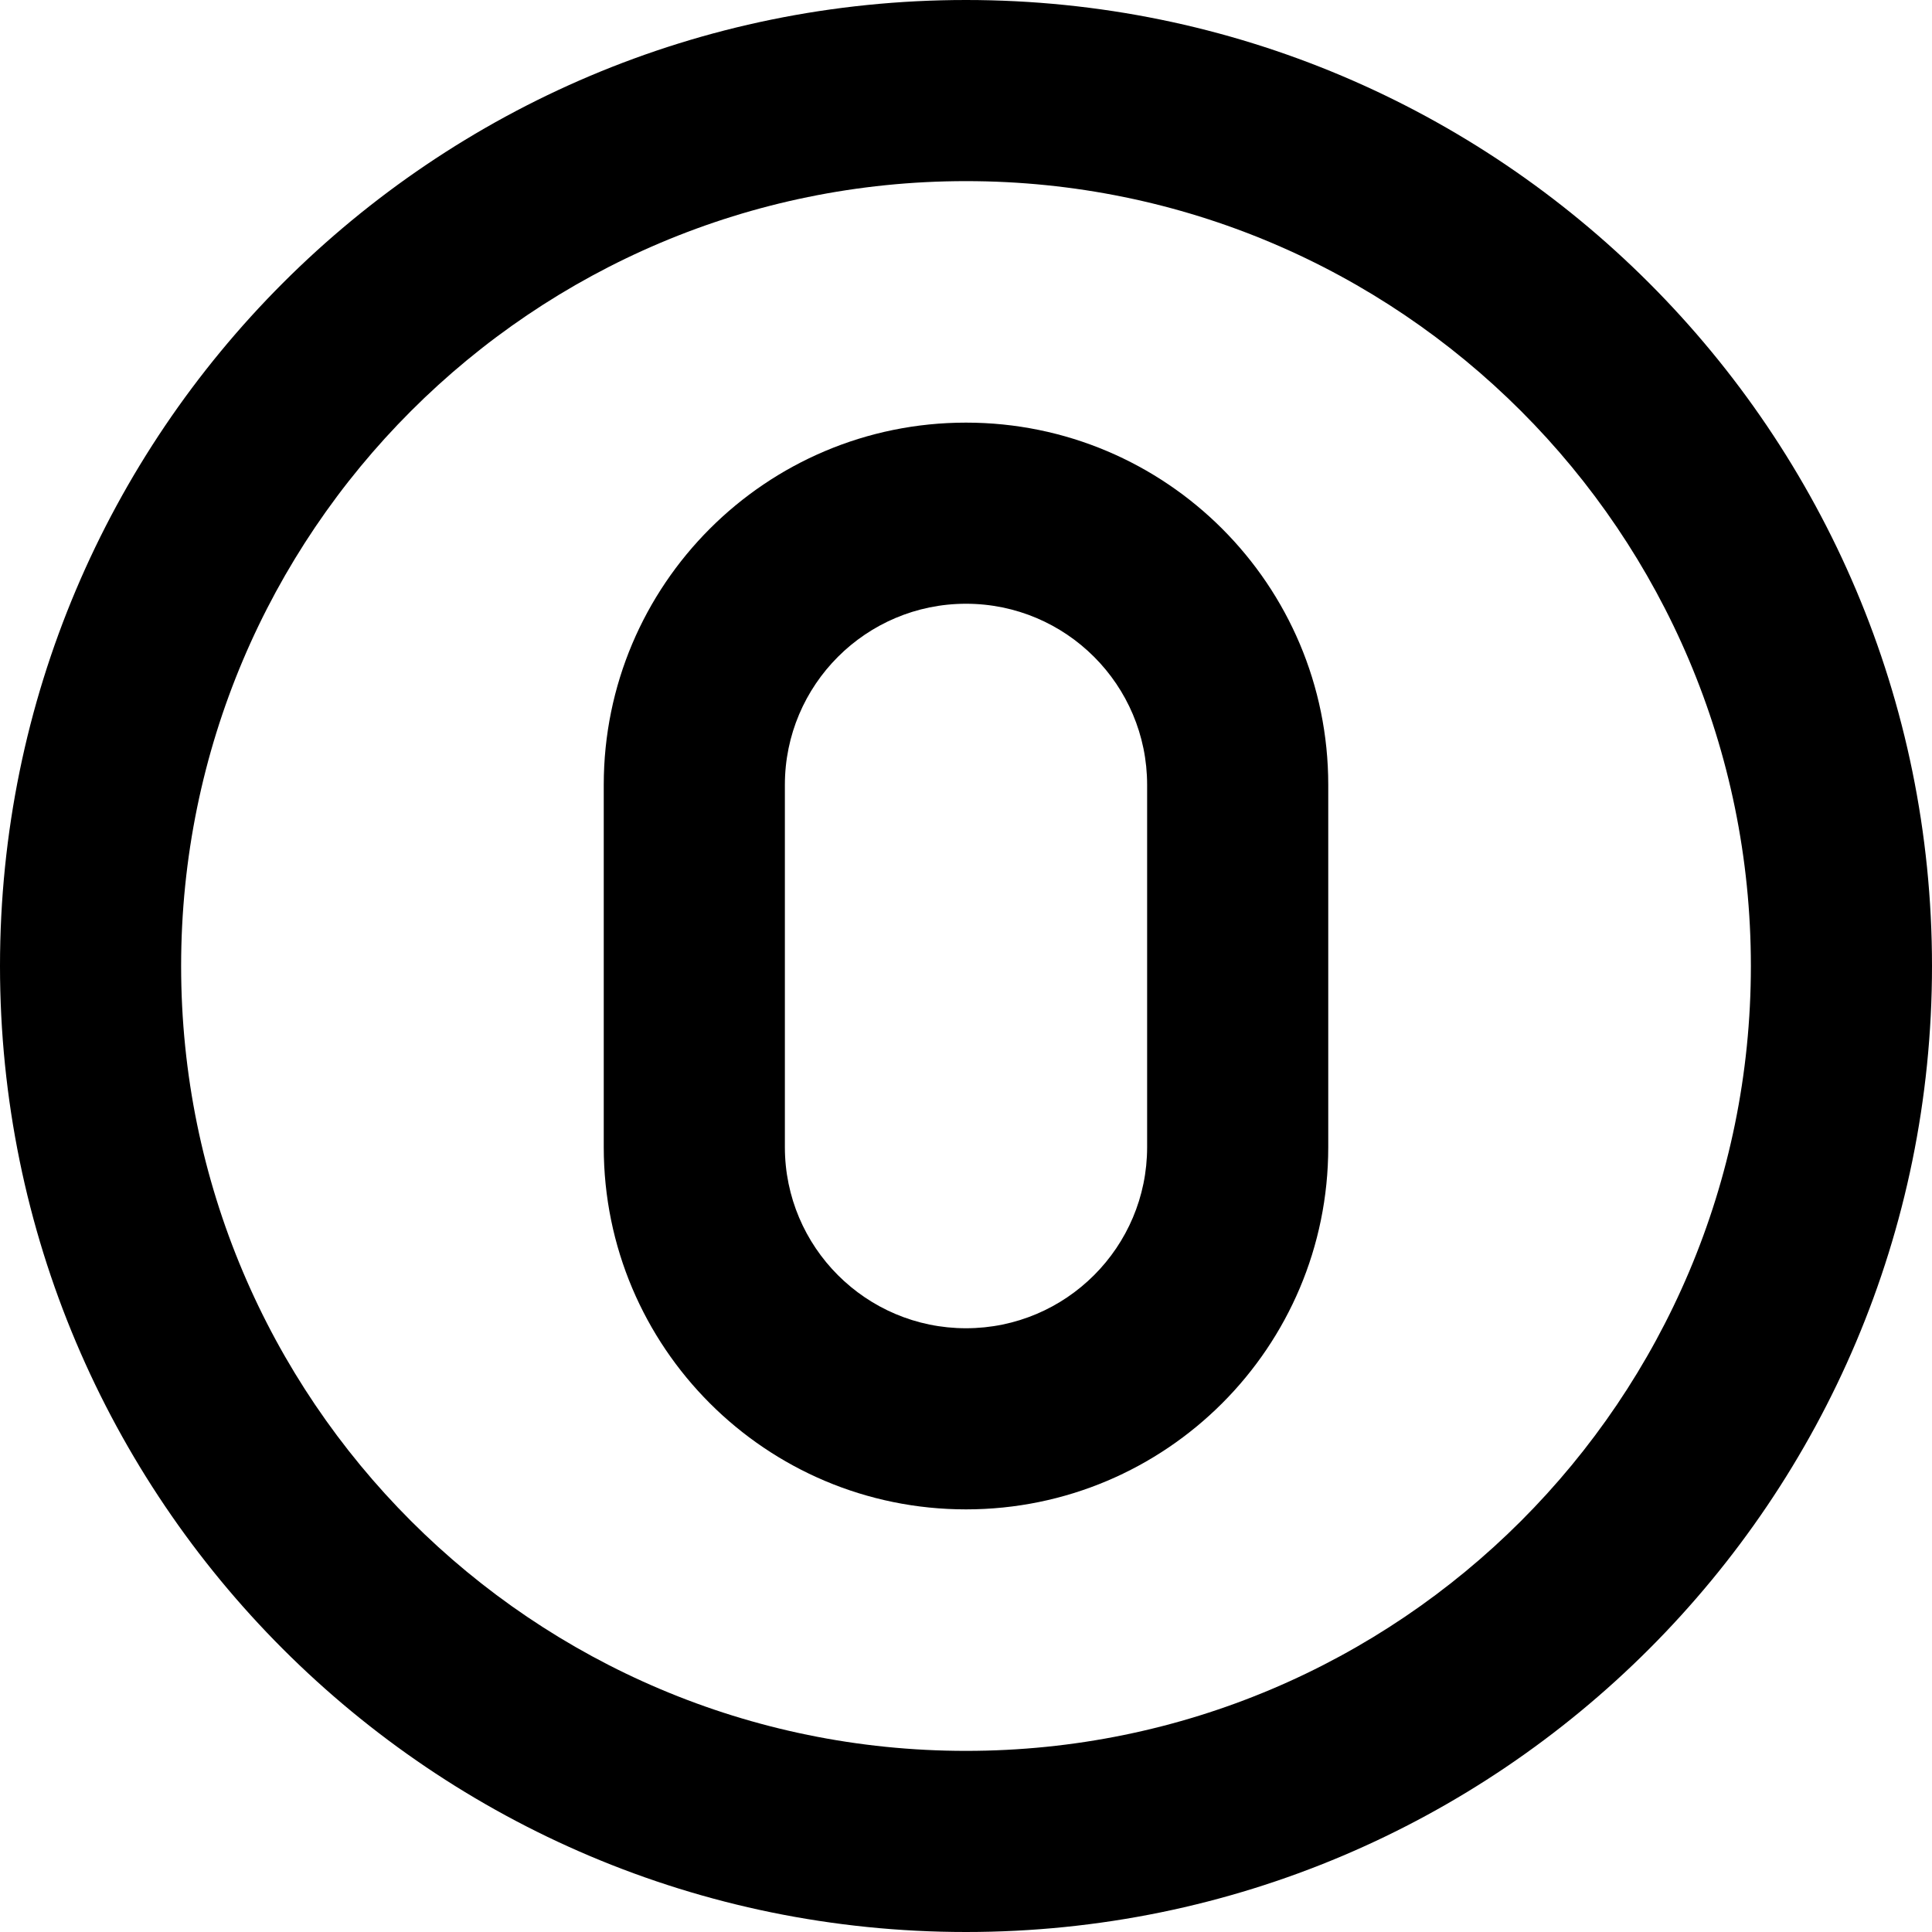 <svg width="16" height="16" viewBox="0 0 16 16" fill="none" xmlns="http://www.w3.org/2000/svg">
<path fill-rule="evenodd" clip-rule="evenodd" d="M8 3.5C6.343 3.5 5 4.843 5 6.5V9.5C5 11.157 6.343 12.5 8 12.5C9.657 12.5 11 11.157 11 9.5V6.5C11 4.843 9.657 3.5 8 3.5ZM6.5 6.5C6.5 5.672 7.172 5 8 5C8.828 5 9.5 5.672 9.5 6.5V9.5C9.5 10.328 8.828 11 8 11C7.172 11 6.5 10.328 6.5 9.5V6.5Z" fill="black"/>
<path fill-rule="evenodd" clip-rule="evenodd" d="M16 8C16 12.418 12.418 16 8 16C3.582 16 0 12.418 0 8C0 3.582 3.582 0 8 0C12.418 0 16 3.582 16 8ZM14.5 8C14.5 11.59 11.59 14.5 8 14.5C4.41 14.5 1.5 11.59 1.5 8C1.5 4.41 4.41 1.5 8 1.5C11.59 1.5 14.5 4.41 14.5 8Z" fill="black"/>
</svg>
